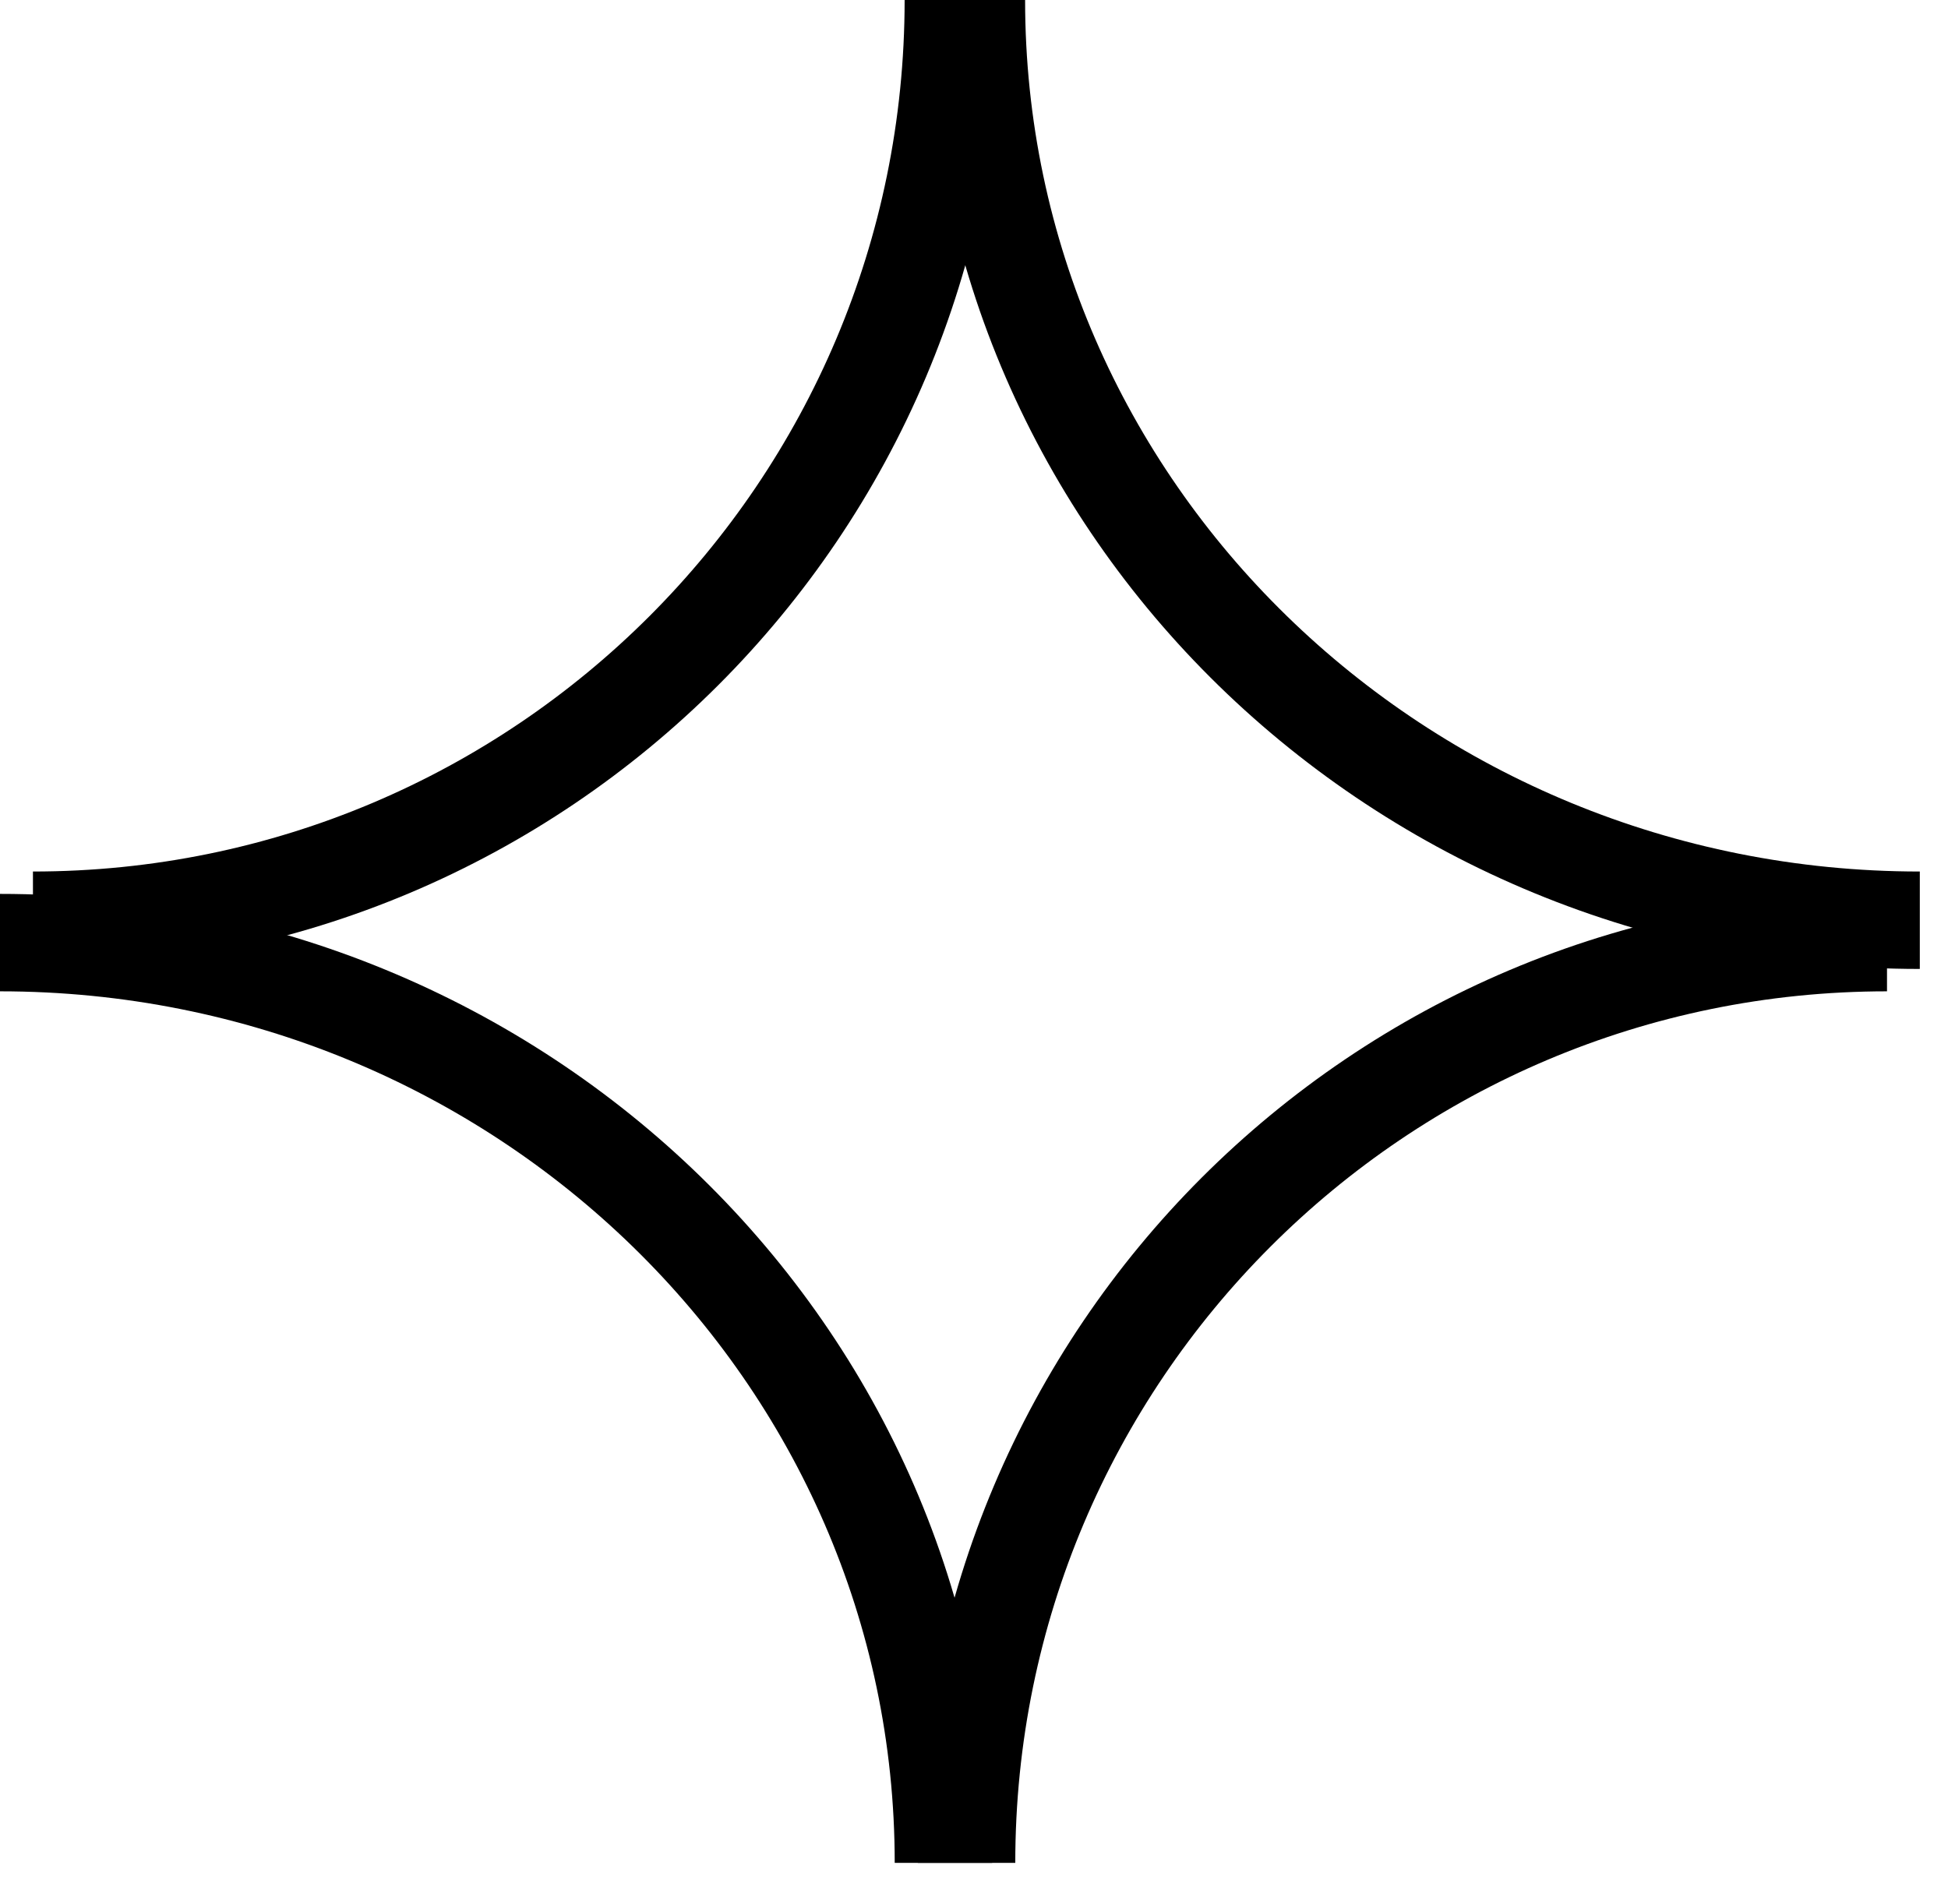 <svg width="45" height="44" viewBox="0 0 45 44" fill="none" xmlns="http://www.w3.org/2000/svg">
<path d="M22.023 0C22.023 11.745 12.505 21.262 0.761 21.262" stroke="black" stroke-width="2.251" stroke-miterlimit="10"/>
<path d="M44.349 21.262C32.311 21.262 22.555 11.745 22.555 0" stroke="black" stroke-width="2.251" stroke-miterlimit="10"/>
<path d="M22.328 43.041C22.328 31.297 31.846 21.779 43.591 21.779" stroke="black" stroke-width="2.251" stroke-miterlimit="10"/>
<path d="M-7.28564e-05 21.779C12.038 21.779 21.794 31.297 21.794 43.041" stroke="black" stroke-width="2.251" stroke-miterlimit="10"/>
</svg>
